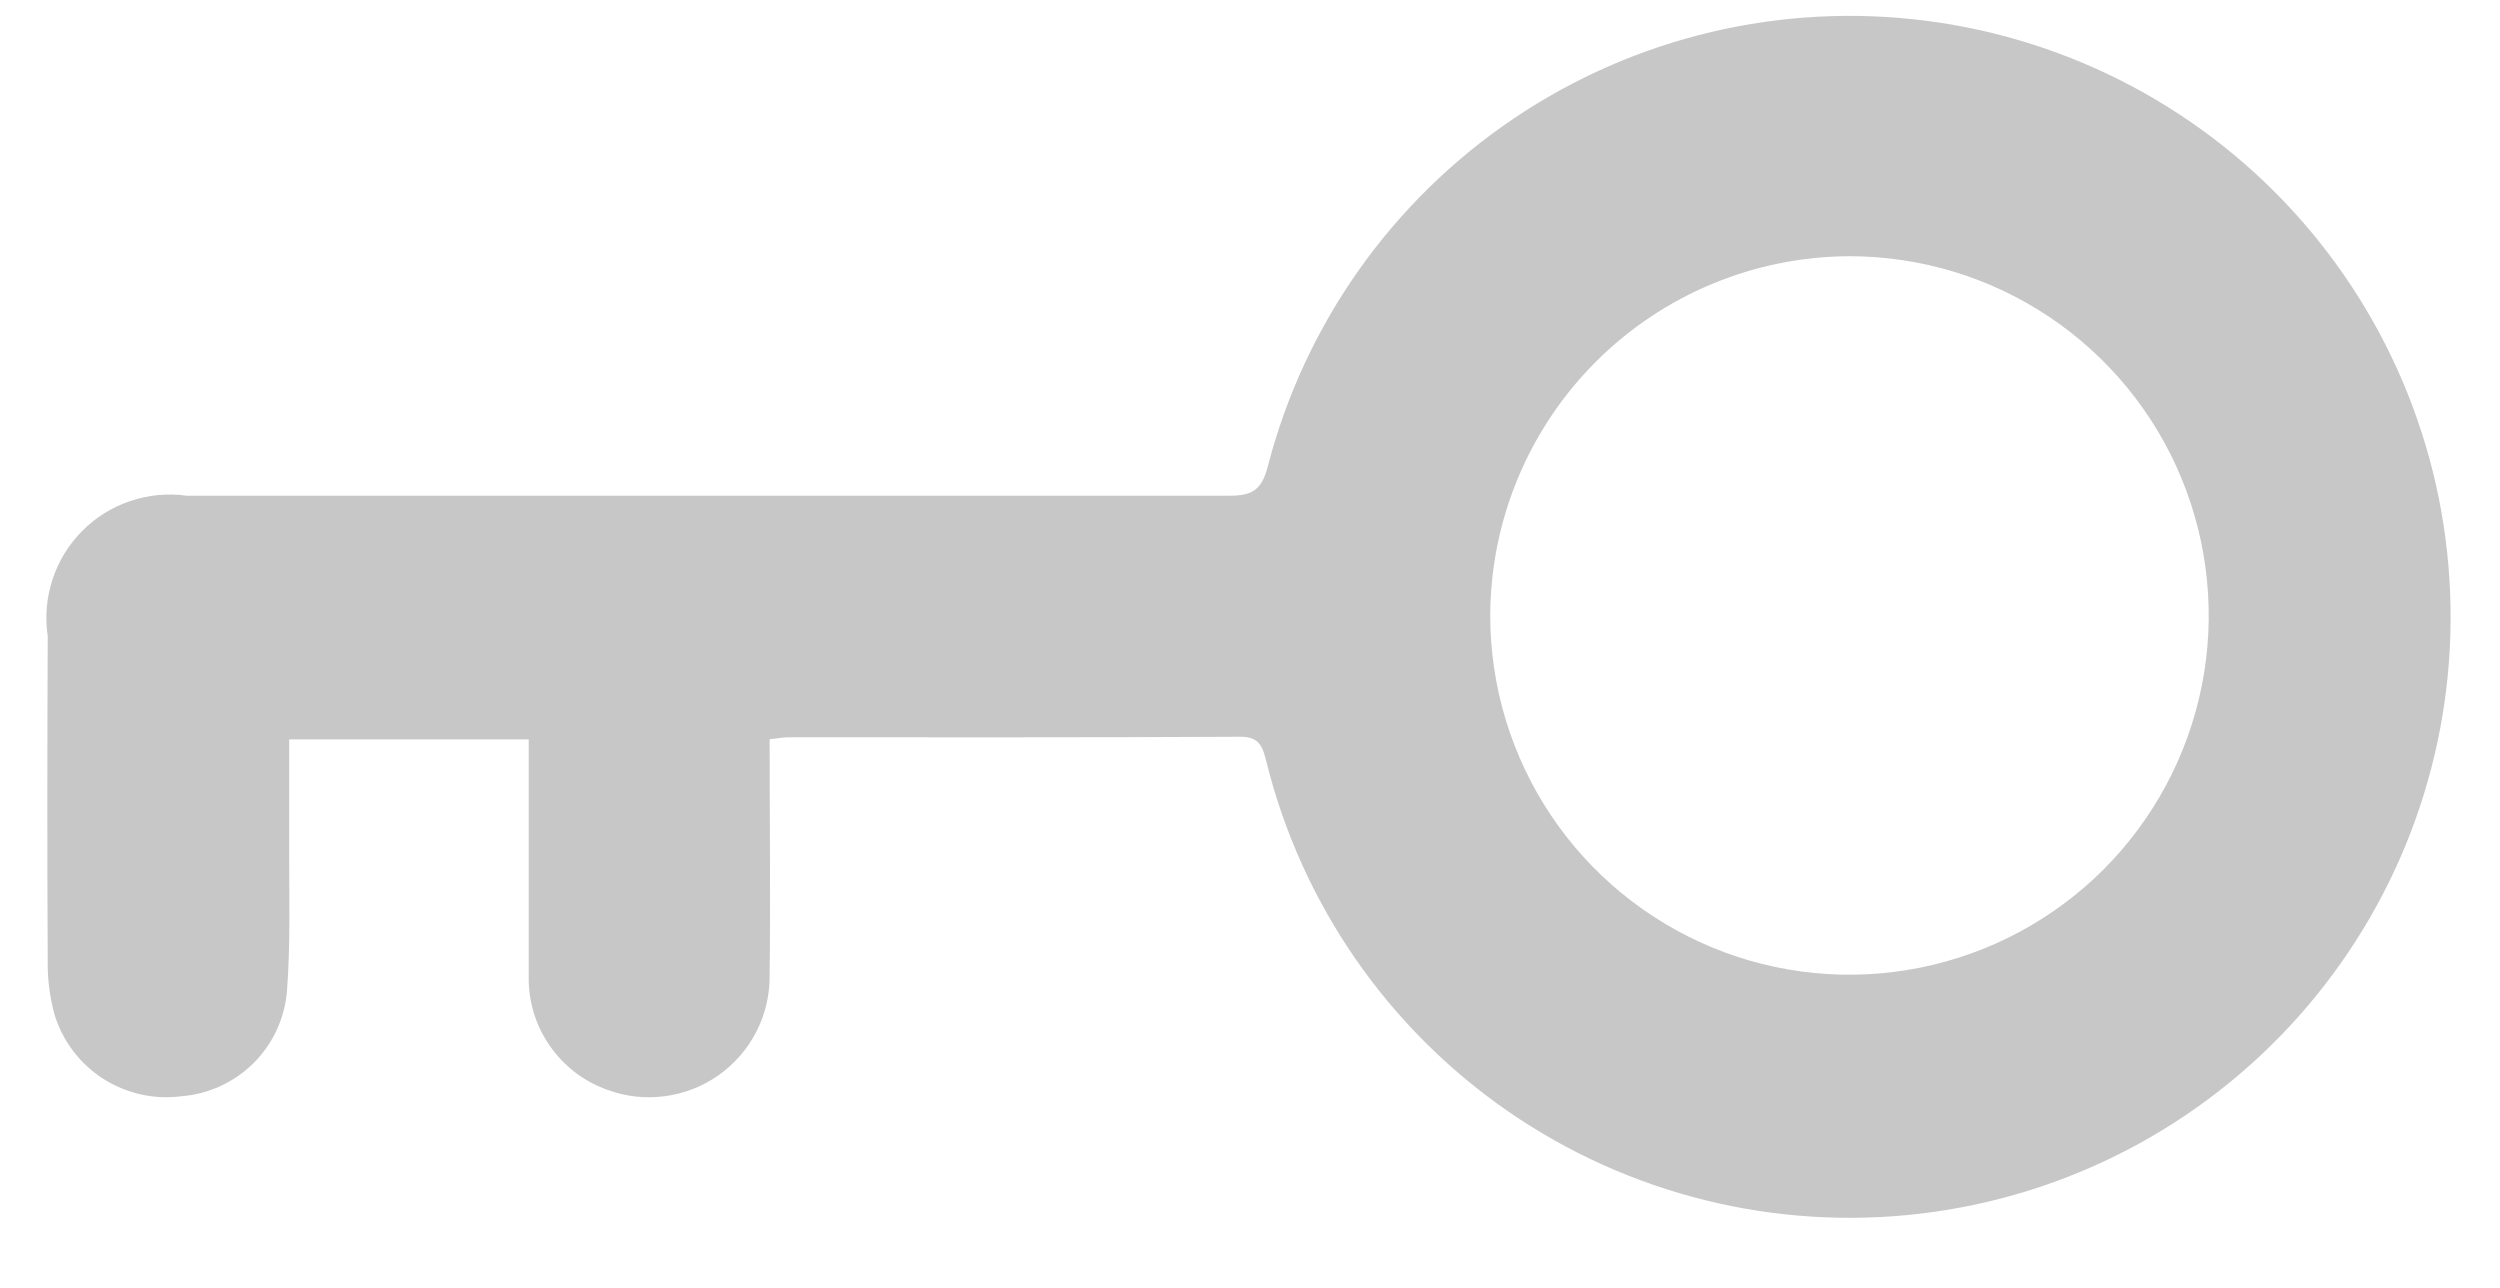 <svg width="33" height="17" viewBox="0 0 33 17" fill="none" xmlns="http://www.w3.org/2000/svg">
<path d="M10.159 9.758C10.159 10.819 10.172 11.846 10.159 12.873C10.162 13.131 10.103 13.386 9.985 13.616C9.868 13.846 9.696 14.044 9.485 14.193C9.274 14.342 9.03 14.437 8.774 14.47C8.518 14.504 8.258 14.475 8.016 14.385C7.711 14.277 7.447 14.076 7.261 13.81C7.075 13.545 6.976 13.228 6.979 12.904C6.979 11.865 6.979 10.826 6.979 9.76H3.817C3.817 10.27 3.817 10.76 3.817 11.252C3.817 11.859 3.834 12.467 3.789 13.071C3.762 13.433 3.606 13.774 3.349 14.031C3.092 14.287 2.751 14.444 2.389 14.471C2.03 14.517 1.666 14.434 1.361 14.239C1.056 14.043 0.83 13.746 0.722 13.4C0.656 13.162 0.625 12.916 0.63 12.669C0.622 11.245 0.624 9.821 0.63 8.397C0.592 8.146 0.614 7.89 0.693 7.649C0.772 7.408 0.906 7.189 1.085 7.009C1.263 6.829 1.481 6.693 1.722 6.613C1.962 6.532 2.218 6.508 2.469 6.544C7.051 6.544 11.633 6.544 16.214 6.544C16.514 6.544 16.652 6.484 16.736 6.153C17.221 4.281 18.373 2.651 19.976 1.568C21.578 0.486 23.521 0.026 25.438 0.276C27.356 0.525 29.117 1.466 30.389 2.922C31.662 4.379 32.358 6.249 32.348 8.183C32.339 10.117 31.623 11.98 30.335 13.424C29.048 14.867 27.278 15.79 25.358 16.019C23.438 16.249 21.5 15.769 19.908 14.671C18.317 13.572 17.182 11.93 16.716 10.053C16.667 9.859 16.627 9.724 16.37 9.725C14.377 9.736 12.383 9.732 10.39 9.732C10.327 9.734 10.267 9.747 10.159 9.758ZM19.671 8.123C19.671 9.061 19.949 9.978 20.47 10.758C20.99 11.537 21.731 12.145 22.597 12.505C23.463 12.864 24.417 12.958 25.336 12.775C26.256 12.593 27.101 12.141 27.765 11.479C28.428 10.816 28.88 9.971 29.064 9.051C29.247 8.132 29.153 7.178 28.795 6.312C28.437 5.445 27.829 4.704 27.05 4.183C26.27 3.661 25.354 3.383 24.416 3.382C23.159 3.386 21.955 3.886 21.066 4.774C20.177 5.663 19.676 6.866 19.671 8.123Z" fill="#C7C7C7"/>
</svg>
